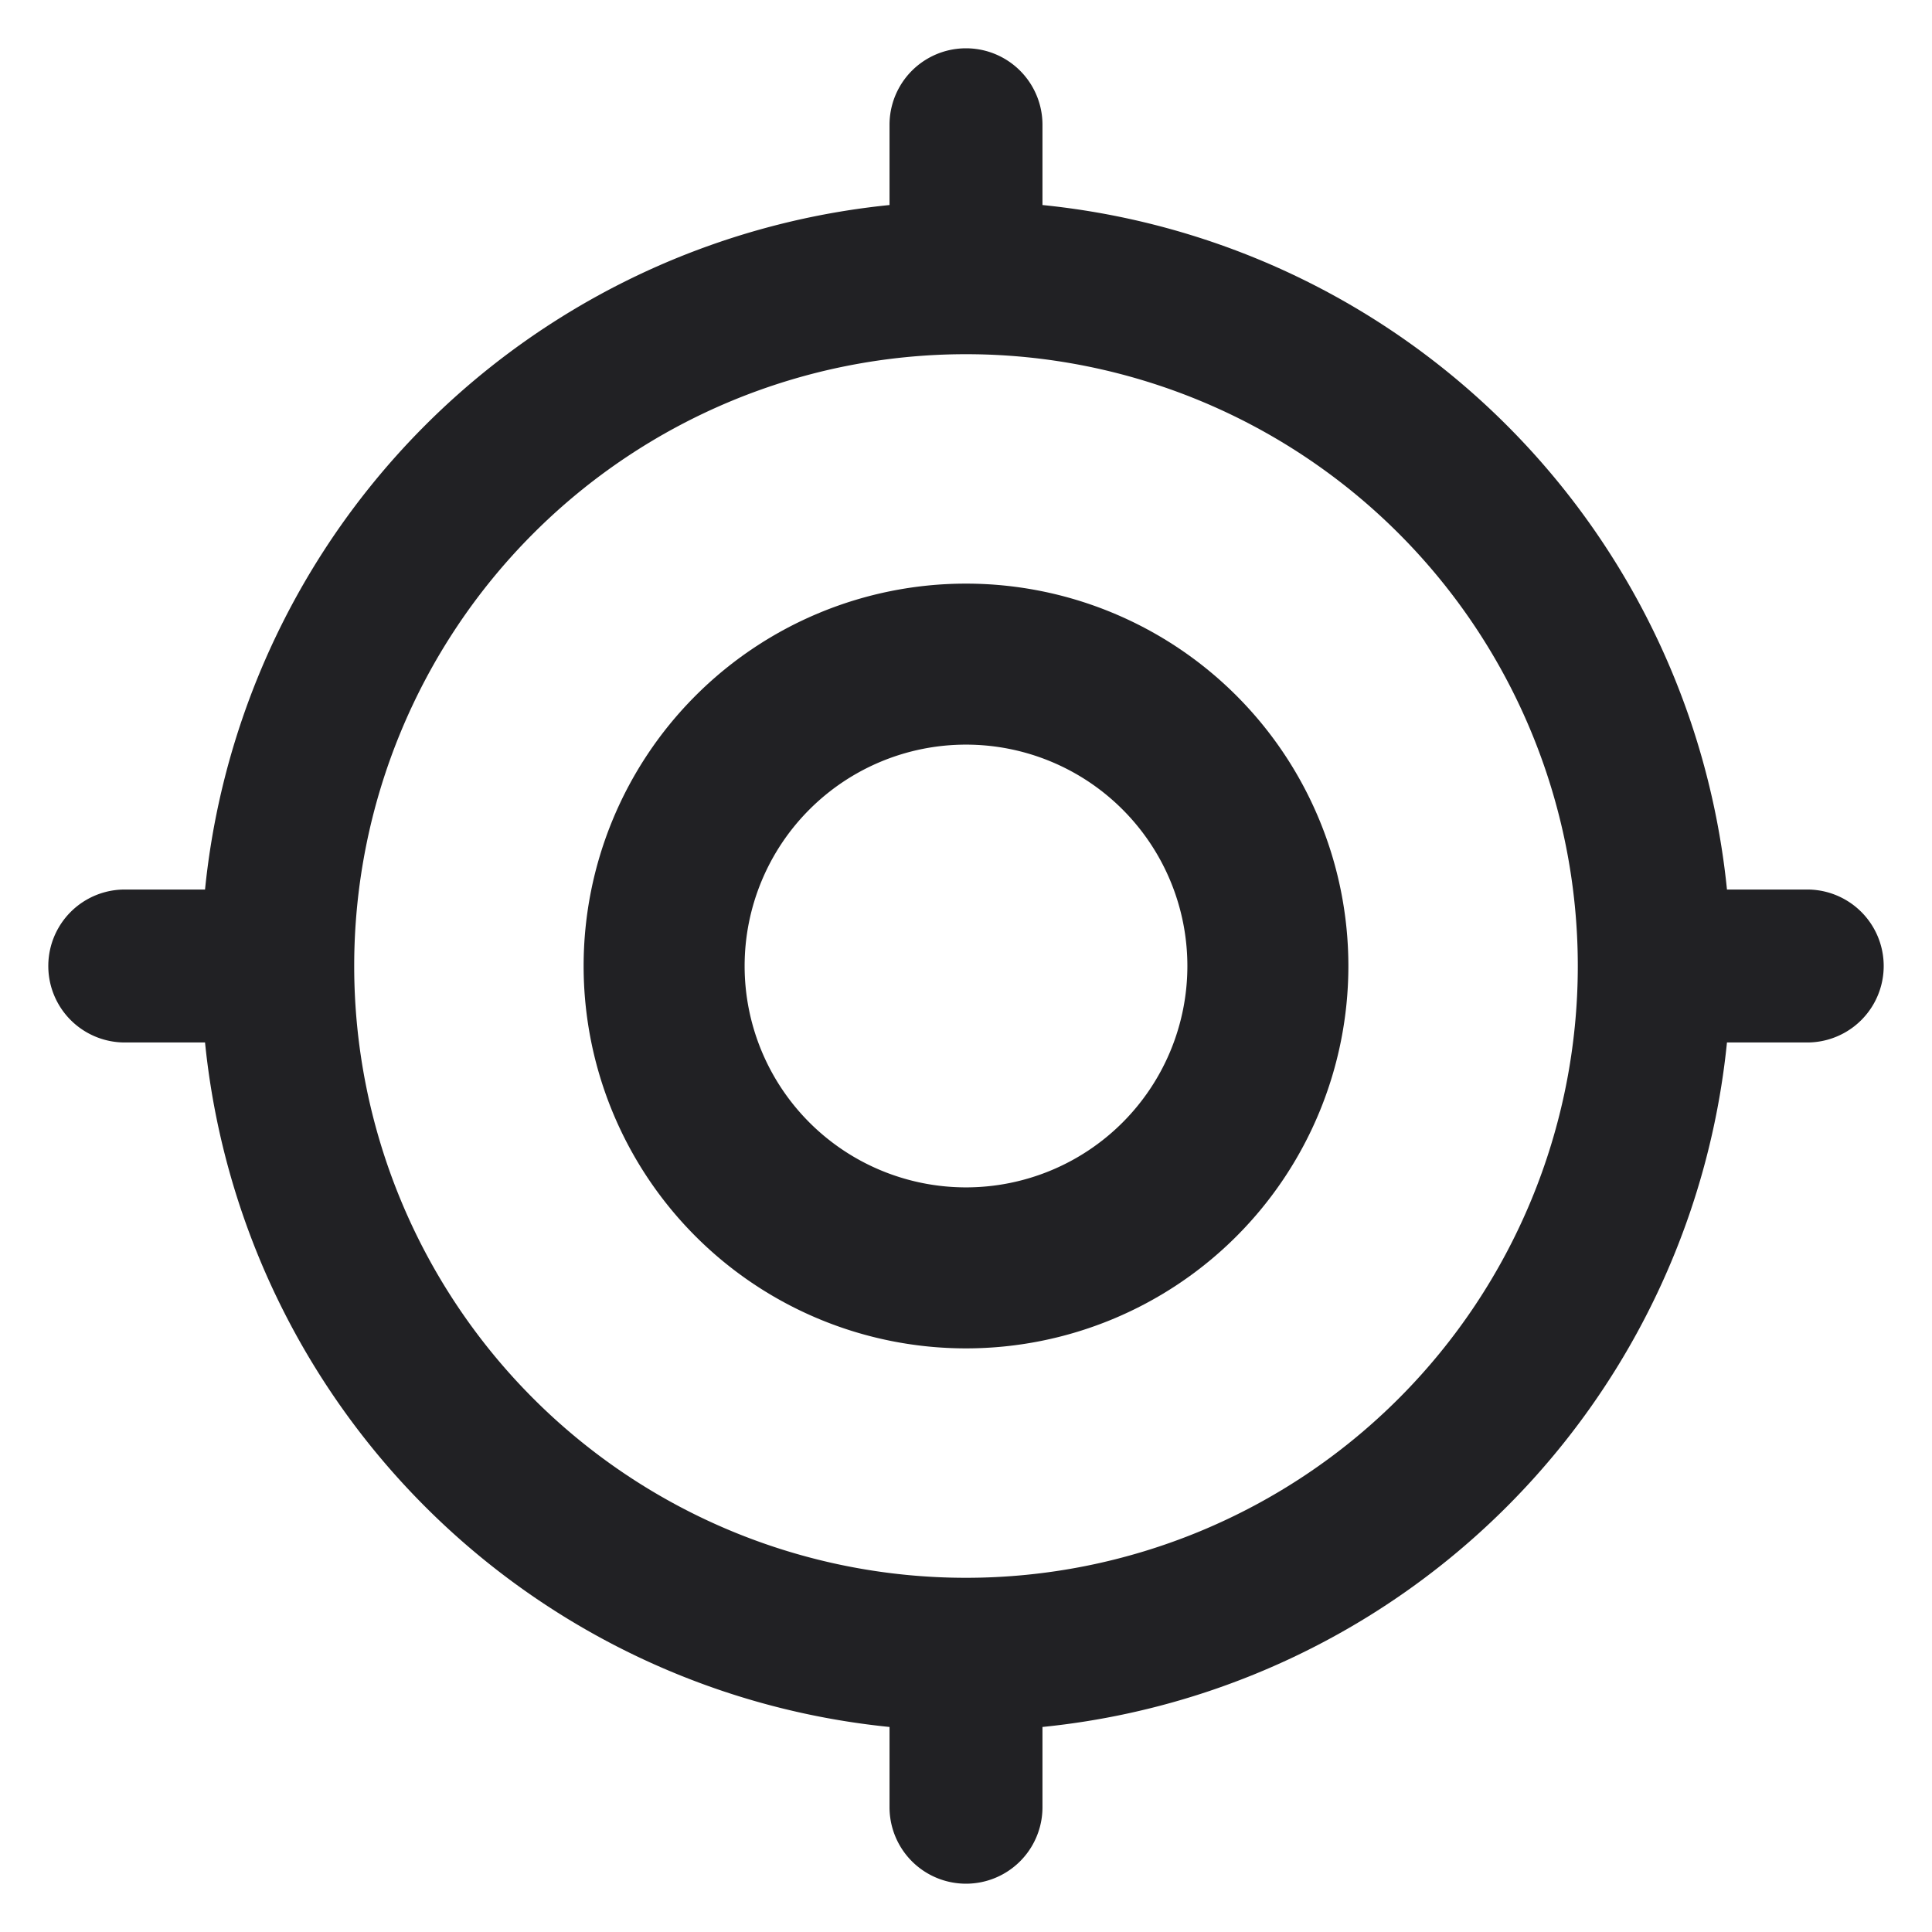 <svg xmlns="http://www.w3.org/2000/svg" width="24" height="24" fill="none"><g fill="#212124" fill-rule="evenodd" clip-rule="evenodd"><path d="M16.75 12a4.75 4.75 0 1 1-9.5 0 4.75 4.75 0 0 1 9.5 0Zm-2 0a2.75 2.75 0 1 1-5.5 0 2.75 2.75 0 0 1 5.5 0Z"/><path d="M12.95 1.55a.95.95 0 1 0-1.9 0v.997a9.503 9.503 0 0 0-8.503 8.503H1.55a.95.95 0 1 0 0 1.9h.997a9.503 9.503 0 0 0 8.503 8.503v.997a.95.95 0 0 0 1.9 0v-.997a9.503 9.503 0 0 0 8.503-8.503h.997a.95.95 0 0 0 0-1.9h-.997a9.503 9.503 0 0 0-8.503-8.503V1.55ZM4.4 12a7.6 7.6 0 1 1 15.2 0 7.6 7.6 0 0 1-15.2 0Z"/></g></svg>